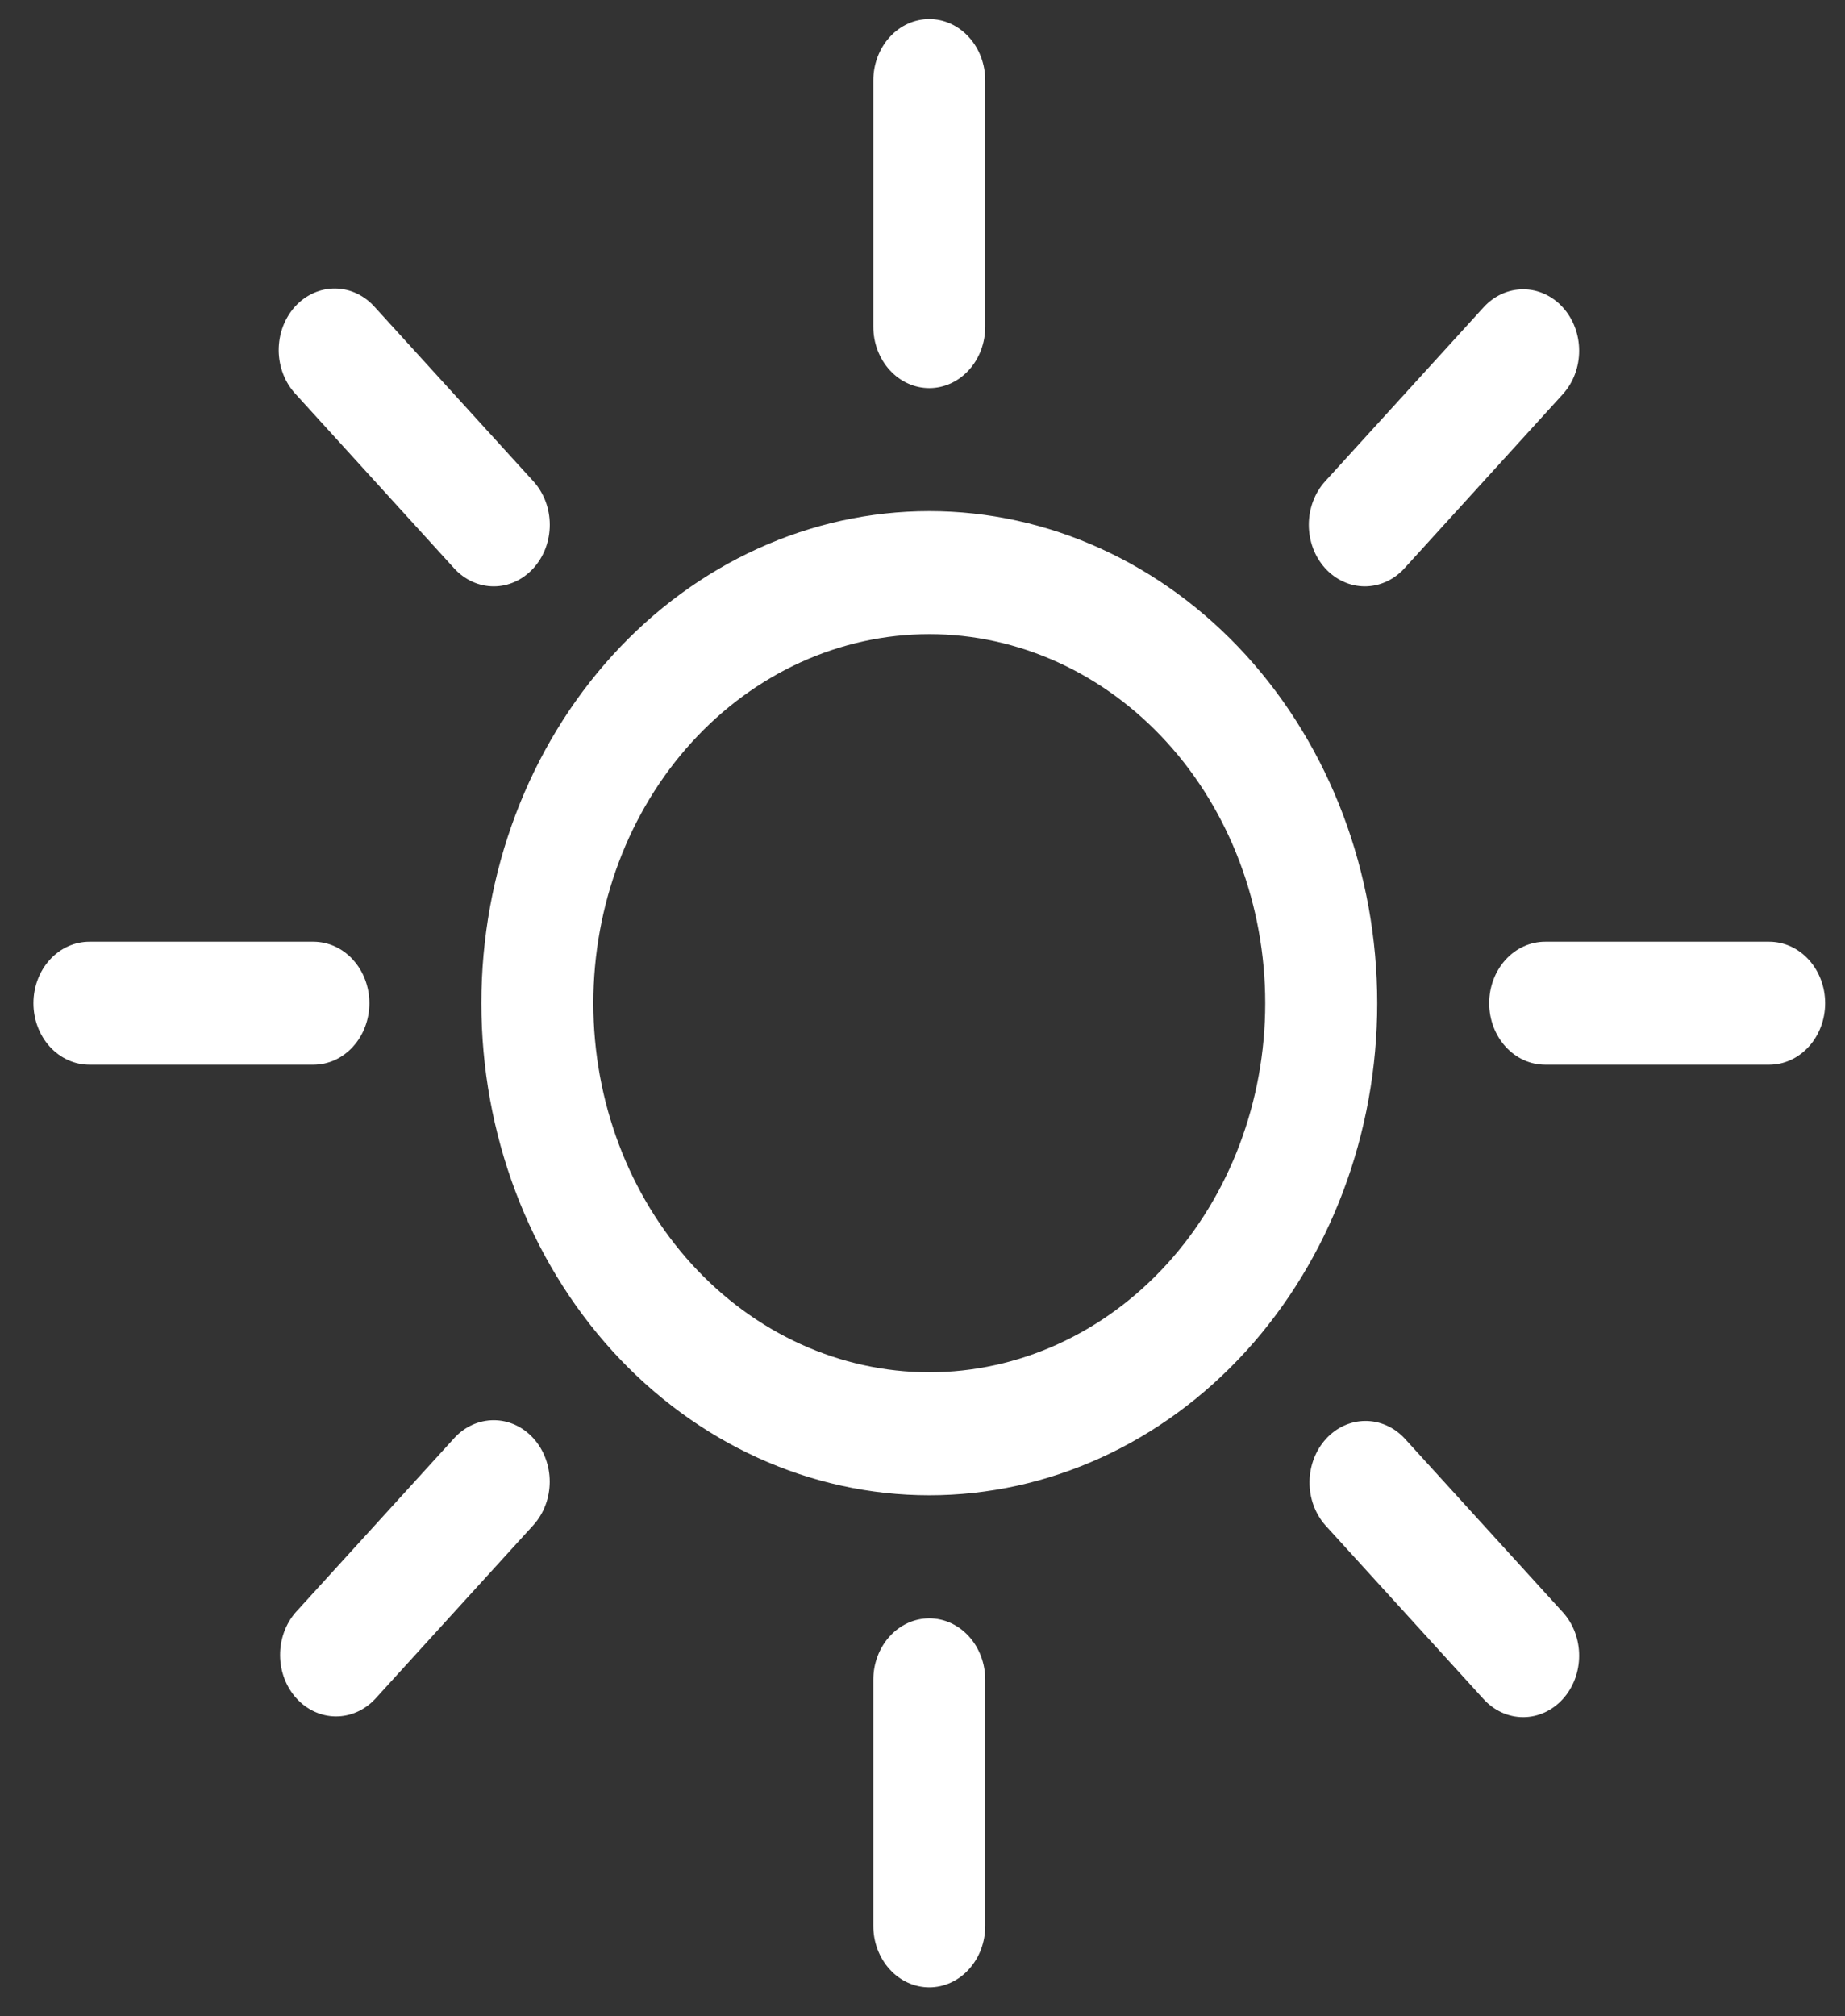 <svg width="54" height="59" viewBox="0 0 54 59" fill="none" xmlns="http://www.w3.org/2000/svg">
<rect x="0" y="0" width="54" height="59" fill="#333333" stroke="none"/>
<g id="bi:sun" clip-path="url(#clip0_12_287)">
<g id="Group">
<path id="Vector" d="M27.199 40.154C24.591 40.154 22.09 39.016 20.246 36.991C18.402 34.965 17.366 32.219 17.366 29.355C17.366 26.491 18.402 23.744 20.246 21.719C22.09 19.694 24.591 18.556 27.199 18.556C29.806 18.556 32.307 19.694 34.151 21.719C35.995 23.744 37.031 26.491 37.031 29.355C37.031 32.219 35.995 34.965 34.151 36.991C32.307 39.016 29.806 40.154 27.199 40.154ZM27.199 43.753C30.676 43.753 34.01 42.236 36.469 39.536C38.927 36.836 40.309 33.173 40.309 29.355C40.309 25.536 38.927 21.874 36.469 19.173C34.01 16.473 30.676 14.956 27.199 14.956C23.722 14.956 20.387 16.473 17.928 19.173C15.47 21.874 14.089 25.536 14.089 29.355C14.089 33.173 15.47 36.836 17.928 39.536C20.387 42.236 23.722 43.753 27.199 43.753ZM27.199 0.558C27.633 0.558 28.05 0.747 28.357 1.085C28.665 1.422 28.837 1.88 28.837 2.357V9.557C28.837 10.034 28.665 10.492 28.357 10.829C28.05 11.167 27.633 11.357 27.199 11.357C26.764 11.357 26.347 11.167 26.04 10.829C25.733 10.492 25.56 10.034 25.56 9.557V2.357C25.56 1.88 25.733 1.422 26.04 1.085C26.347 0.747 26.764 0.558 27.199 0.558V0.558ZM27.199 47.353C27.633 47.353 28.05 47.542 28.357 47.88C28.665 48.217 28.837 48.675 28.837 49.153V56.352C28.837 56.829 28.665 57.287 28.357 57.624C28.05 57.962 27.633 58.152 27.199 58.152C26.764 58.152 26.347 57.962 26.04 57.624C25.733 57.287 25.56 56.829 25.56 56.352V49.153C25.56 48.675 25.733 48.217 26.04 47.88C26.347 47.542 26.764 47.353 27.199 47.353ZM53.419 29.355C53.419 29.832 53.246 30.29 52.939 30.627C52.631 30.965 52.215 31.154 51.78 31.154H45.225C44.79 31.154 44.373 30.965 44.066 30.627C43.759 30.29 43.586 29.832 43.586 29.355C43.586 28.877 43.759 28.419 44.066 28.082C44.373 27.744 44.79 27.555 45.225 27.555H51.78C52.215 27.555 52.631 27.744 52.939 28.082C53.246 28.419 53.419 28.877 53.419 29.355ZM10.811 29.355C10.811 29.832 10.638 30.29 10.331 30.627C10.024 30.965 9.607 31.154 9.172 31.154H2.617C2.183 31.154 1.766 30.965 1.458 30.627C1.151 30.29 0.979 29.832 0.979 29.355C0.979 28.877 1.151 28.419 1.458 28.082C1.766 27.744 2.183 27.555 2.617 27.555H9.172C9.607 27.555 10.024 27.744 10.331 28.082C10.638 28.419 10.811 28.877 10.811 29.355ZM45.739 8.992C46.047 9.329 46.219 9.787 46.219 10.264C46.219 10.741 46.047 11.199 45.739 11.537L41.105 16.63C40.953 16.797 40.772 16.93 40.573 17.02C40.374 17.11 40.161 17.157 39.945 17.157C39.51 17.156 39.093 16.966 38.786 16.628C38.634 16.461 38.513 16.262 38.431 16.044C38.349 15.825 38.307 15.591 38.307 15.354C38.307 14.877 38.48 14.419 38.788 14.081L43.422 8.992C43.73 8.654 44.146 8.465 44.581 8.465C45.015 8.465 45.432 8.654 45.739 8.992ZM15.609 42.083C15.916 42.42 16.089 42.878 16.089 43.355C16.089 43.833 15.916 44.29 15.609 44.628L10.975 49.718C10.666 50.045 10.252 50.227 9.822 50.223C9.393 50.219 8.982 50.029 8.678 49.696C8.374 49.362 8.201 48.911 8.198 48.439C8.194 47.967 8.359 47.512 8.658 47.173L13.292 42.083C13.599 41.745 14.016 41.556 14.451 41.556C14.885 41.556 15.302 41.745 15.609 42.083ZM45.739 49.718C45.432 50.055 45.015 50.245 44.581 50.245C44.146 50.245 43.73 50.055 43.422 49.718L38.788 44.628C38.489 44.288 38.324 43.834 38.328 43.362C38.332 42.89 38.504 42.438 38.808 42.105C39.112 41.771 39.523 41.582 39.952 41.578C40.382 41.574 40.796 41.755 41.105 42.083L45.739 47.173C46.047 47.51 46.219 47.968 46.219 48.445C46.219 48.922 46.047 49.38 45.739 49.718ZM15.609 16.63C15.302 16.967 14.885 17.157 14.451 17.157C14.016 17.157 13.599 16.967 13.292 16.63L8.658 11.537C8.501 11.37 8.376 11.172 8.29 10.952C8.205 10.733 8.159 10.496 8.157 10.258C8.156 10.018 8.197 9.782 8.279 9.56C8.362 9.339 8.484 9.138 8.637 8.969C8.791 8.8 8.974 8.667 9.176 8.576C9.377 8.486 9.593 8.44 9.81 8.442C10.028 8.444 10.243 8.494 10.443 8.588C10.643 8.683 10.824 8.82 10.975 8.992L15.609 14.081C15.762 14.249 15.883 14.447 15.966 14.666C16.048 14.884 16.091 15.119 16.091 15.356C16.091 15.592 16.048 15.827 15.966 16.046C15.883 16.264 15.762 16.463 15.609 16.63Z" fill="white"/>
</g>
</g>
<defs>
<clipPath id="clip0_12_287">
<rect width="52.44" height="57.594" fill="white" transform="translate(0.979 0.558)"/>
</clipPath>
</defs>
</svg>
